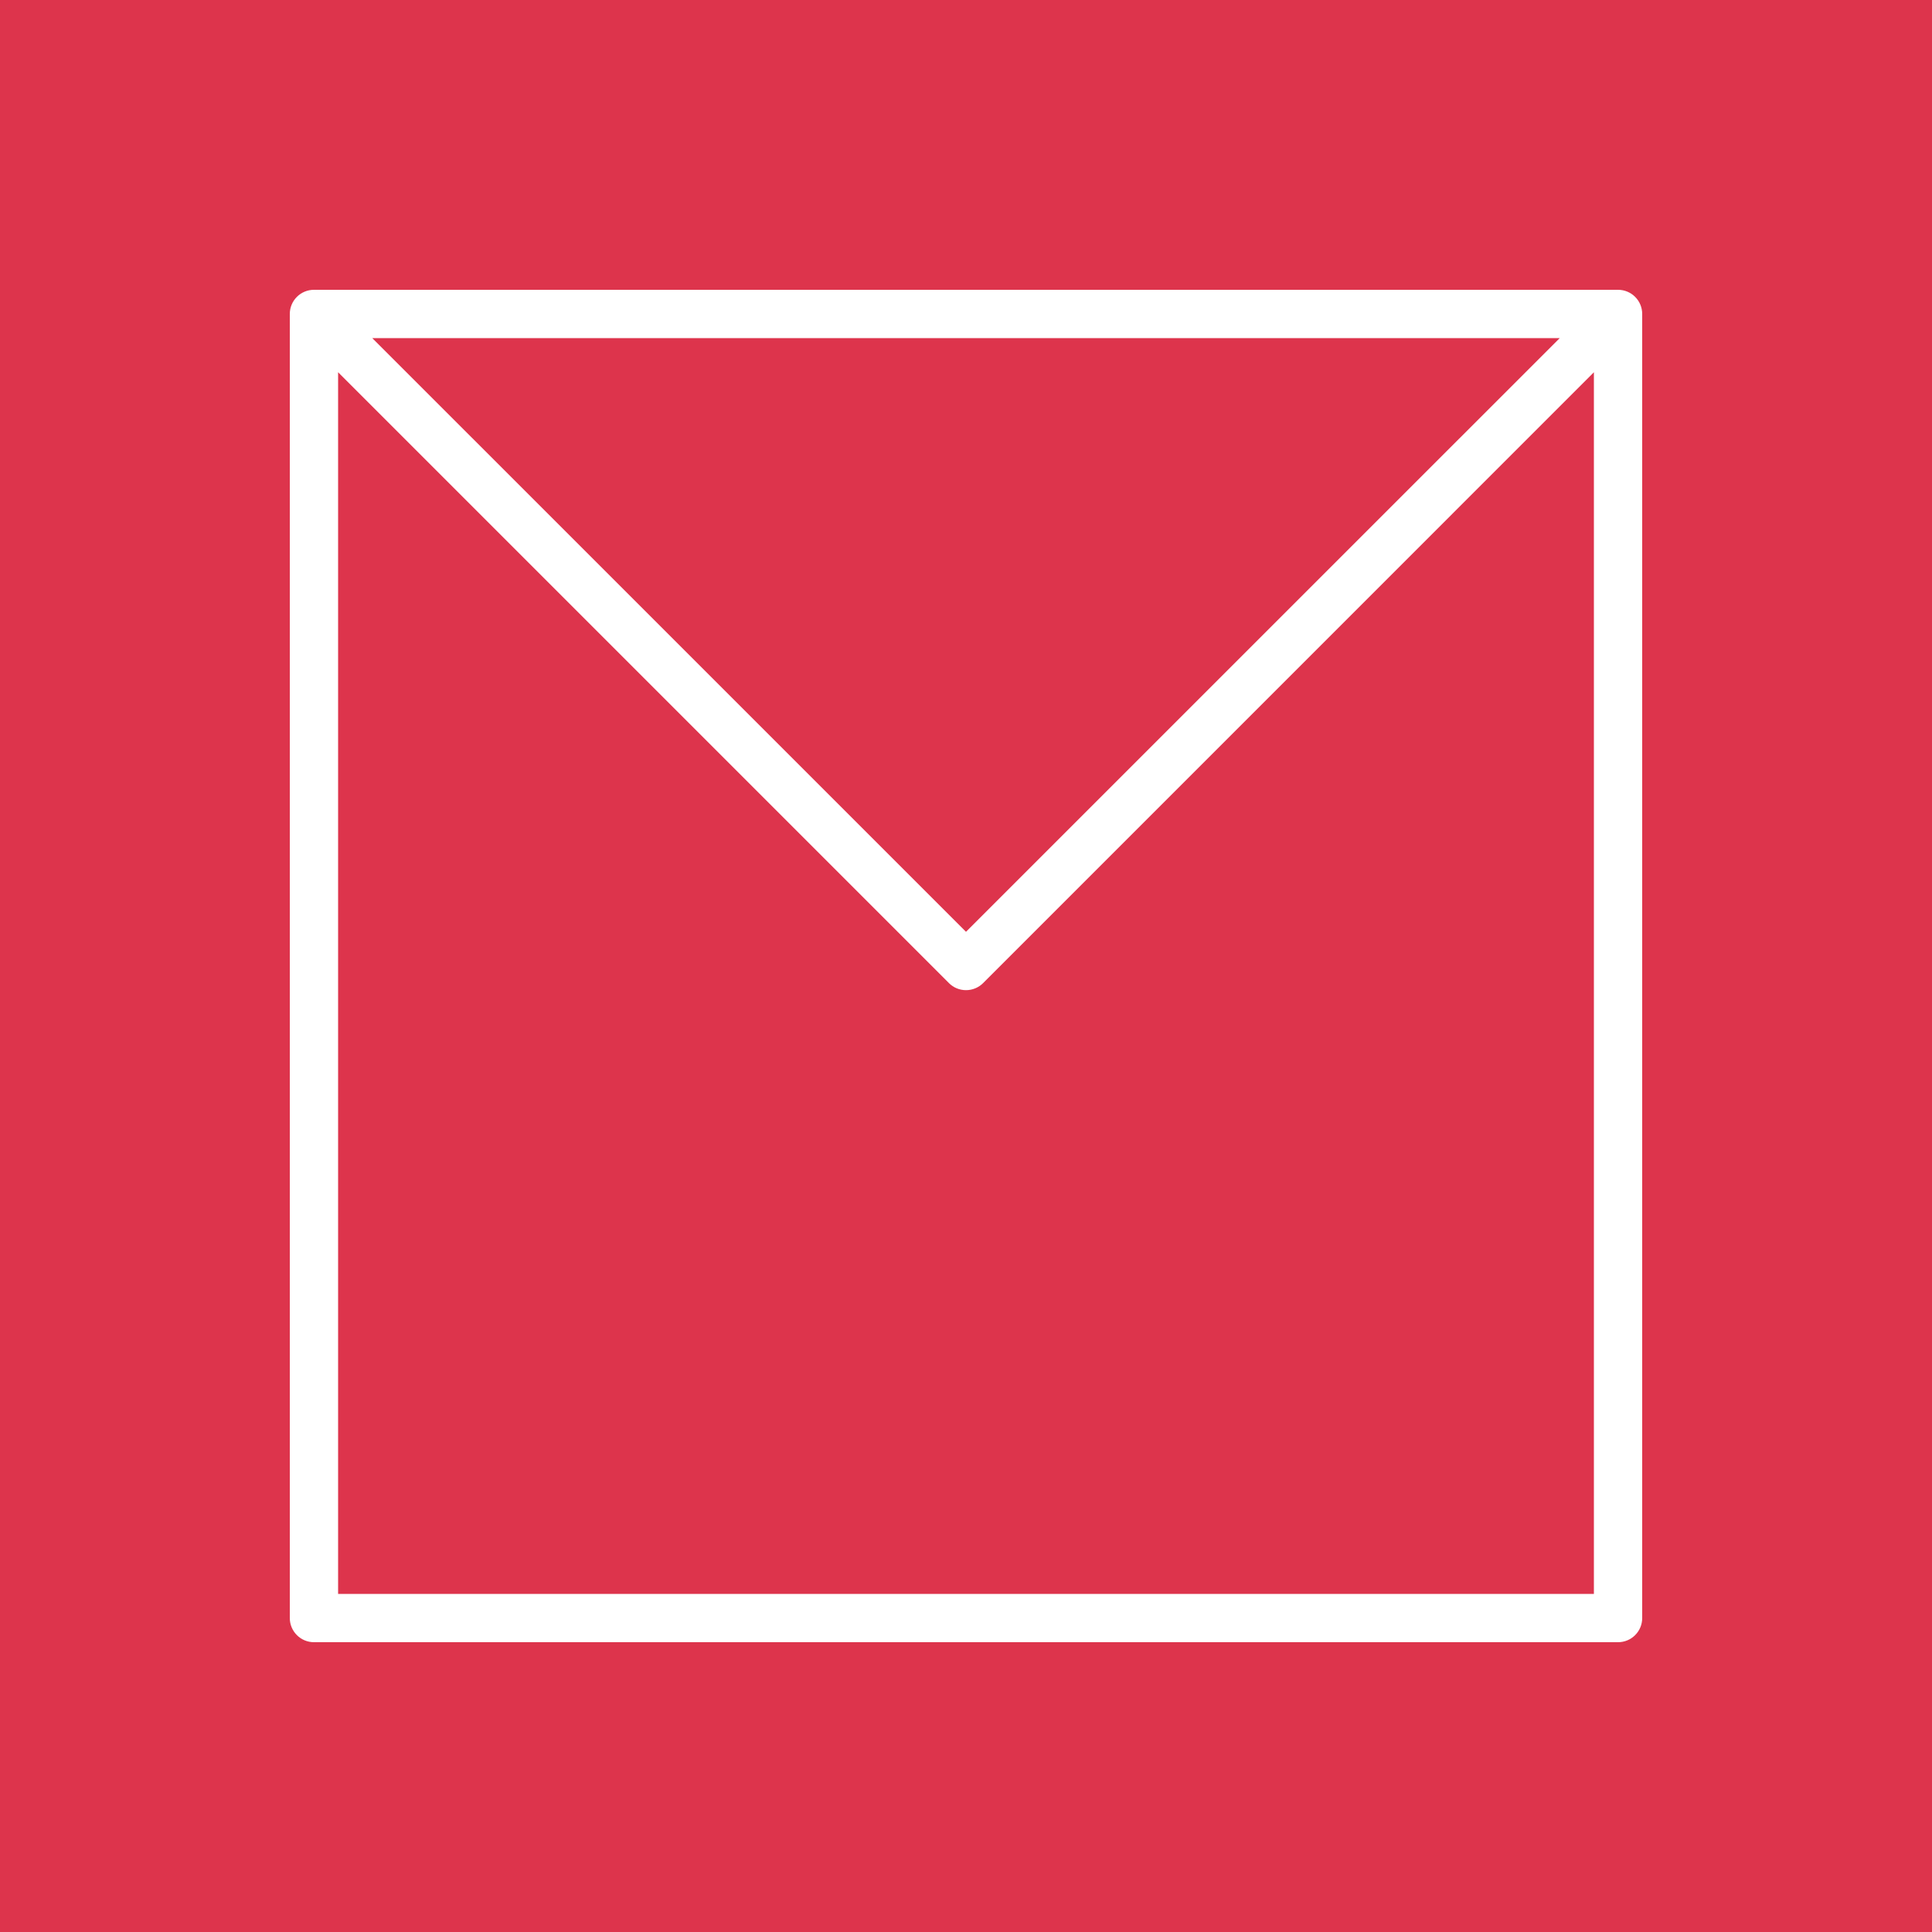 <?xml version="1.0" encoding="UTF-8"?>
<svg width="40px" height="40px" viewBox="0 0 40 40" version="1.1" xmlns="http://www.w3.org/2000/svg" xmlns:xlink="http://www.w3.org/1999/xlink">
    <title>Icon-Architecture/32/Arch_Amazon-WorkMail_32</title>
    <g id="Icon-Architecture/32/Arch_Amazon-WorkMail_32" stroke="none" stroke-width="1" fill="none" fill-rule="evenodd">
        <g id="Icon-Architecture-BG/32/Business-Applications" fill="#DD344C">
            <rect id="Rectangle" x="0" y="0" width="40" height="40"></rect>
        </g>
        <path d="M7,33 L7,7.707 L19.647,20.354 C19.74,20.448 19.867,20.5 20,20.5 C20.133,20.5 20.26,20.448 20.354,20.354 L33,7.707 L33,33 L7,33 Z M32.293,7 L20,19.292 L7.707,7 L32.293,7 Z M33.5,6 L6.5,6 C6.224,6 6,6.224 6,6.5 L6,33.5 C6,33.776 6.224,34 6.5,34 L33.5,34 C33.777,34 34,33.776 34,33.5 L34,6.5 C34,6.224 33.777,6 33.5,6 L33.5,6 Z" id="Amazon-WorkMail_Icon_32_Squid" fill="#FFFFFF"></path>
    </g>
</svg>